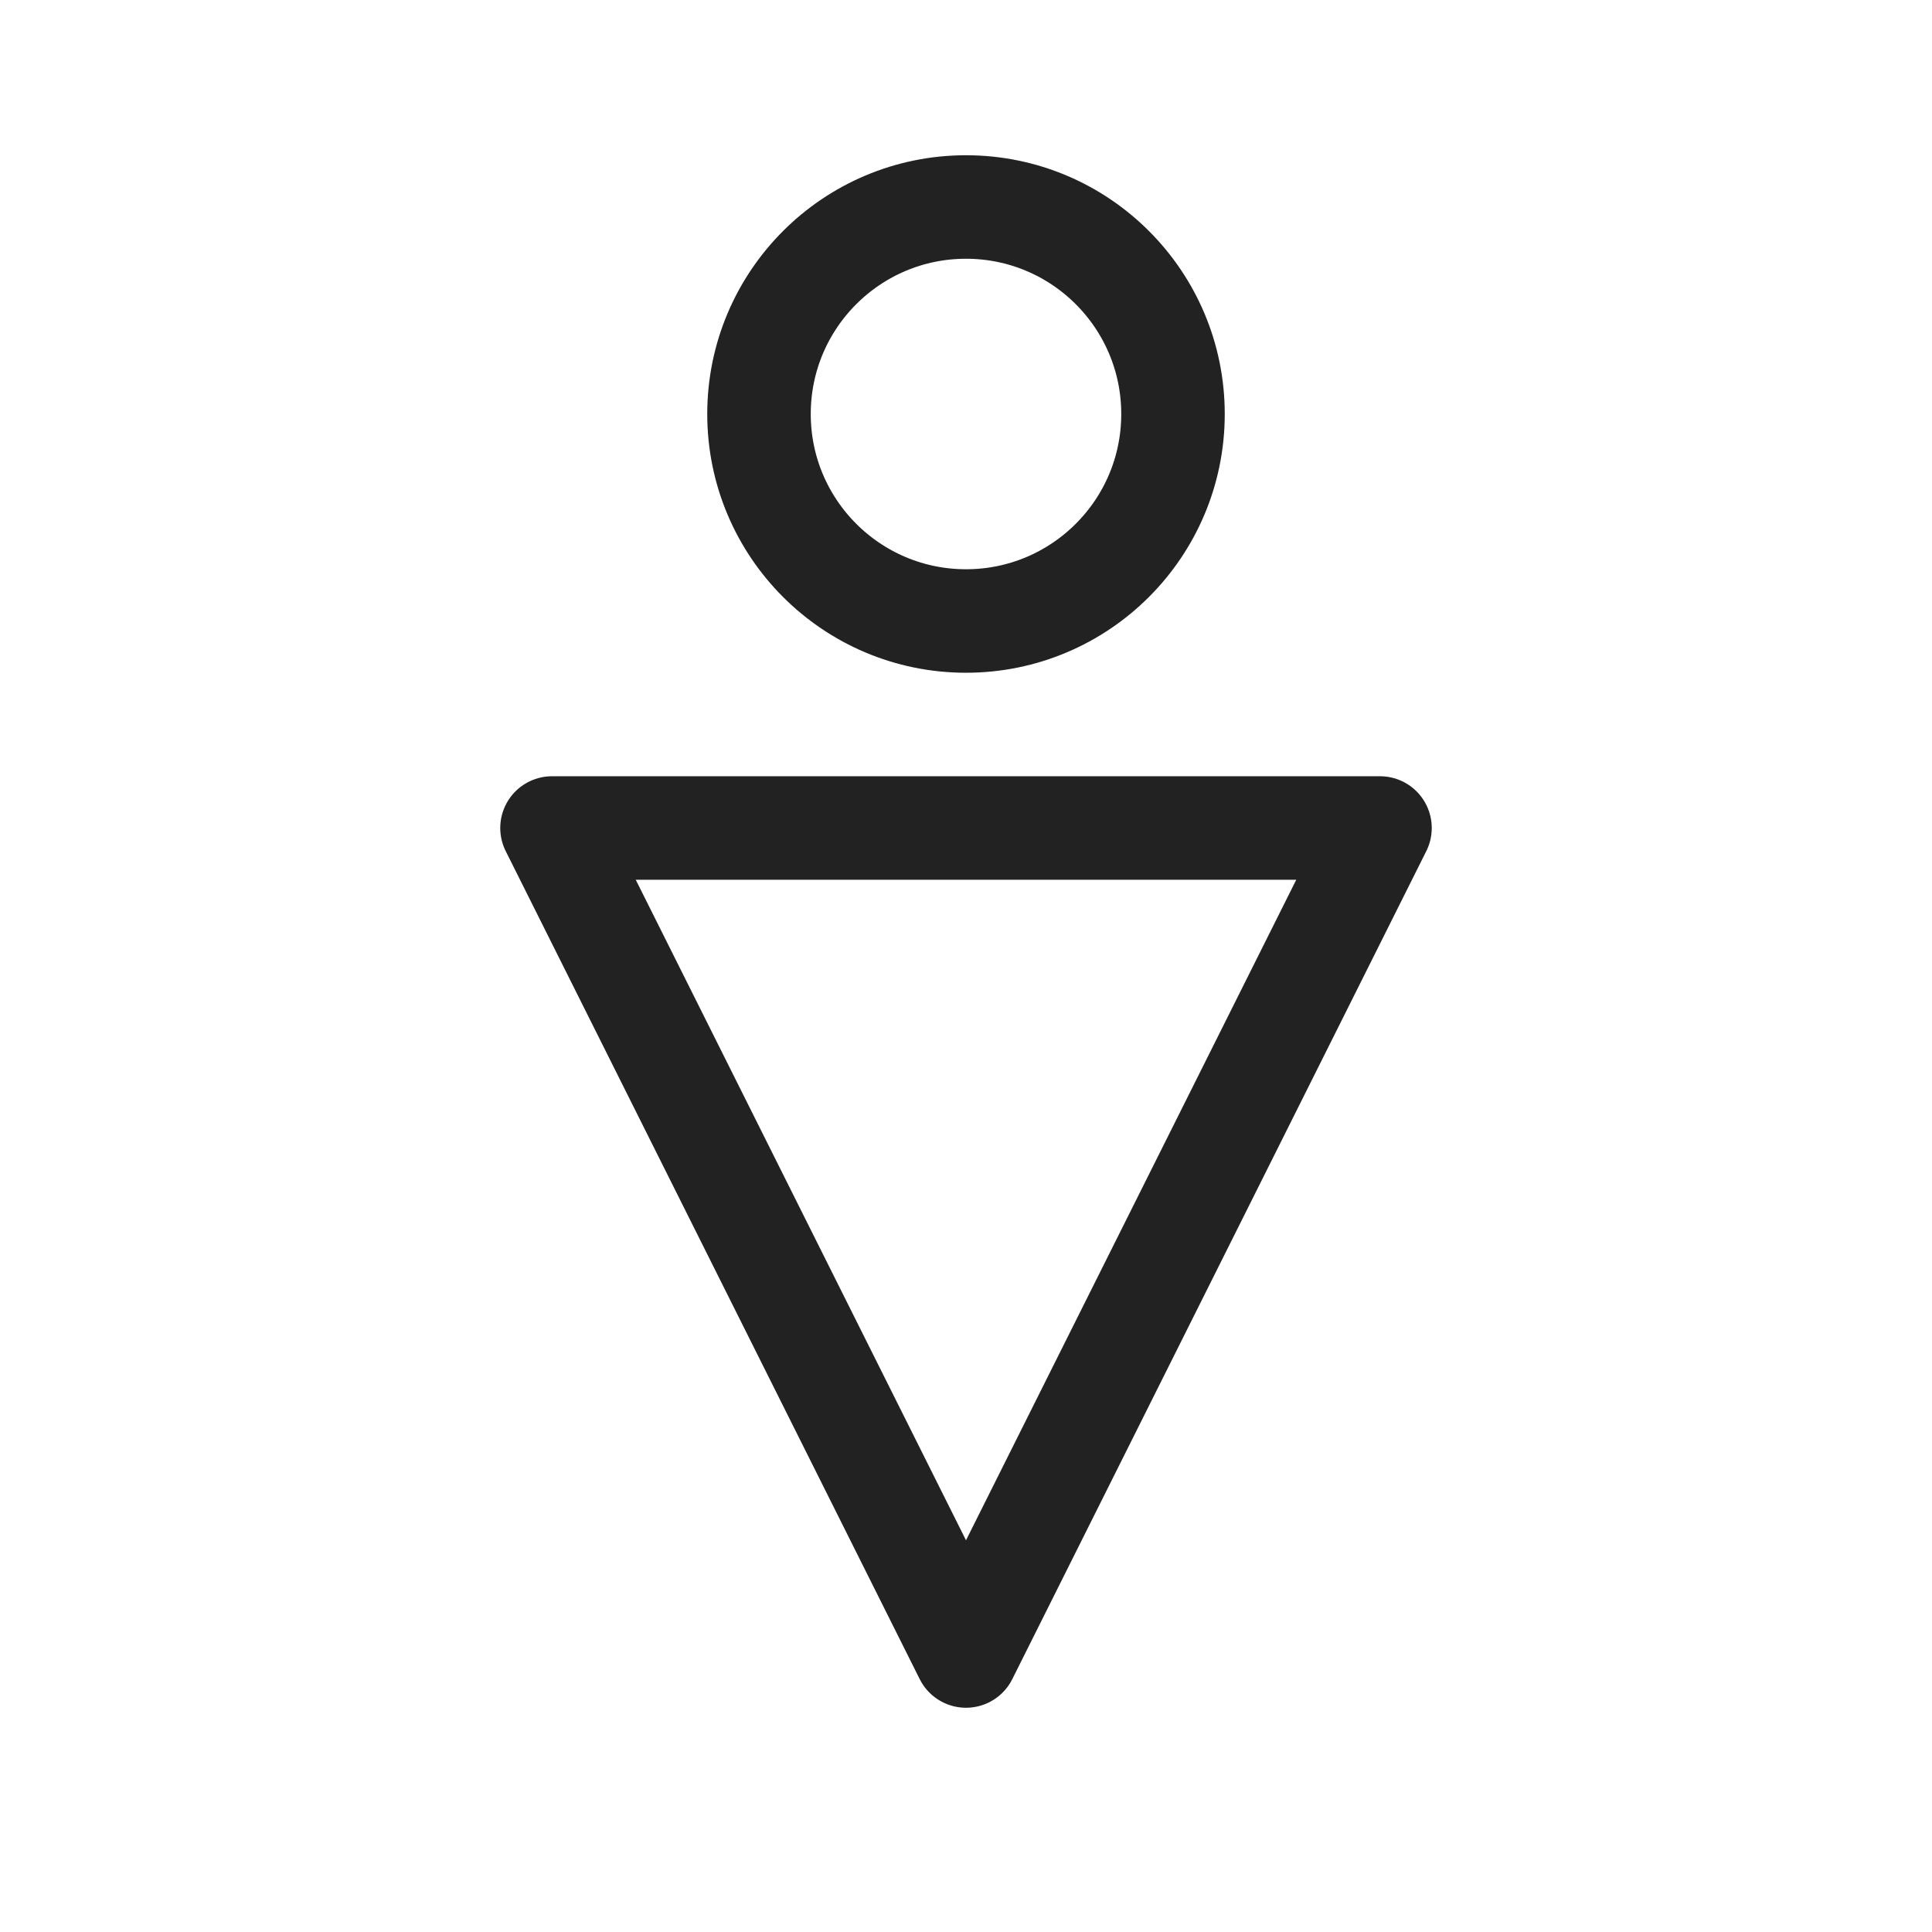 <svg xmlns="http://www.w3.org/2000/svg" width="28" height="28" viewBox="0 0 28 28">
    <g data-name="그룹 8965" transform="translate(-231 -167)">
        <path data-name="다각형 4" d="m6 0 6 12H0z" transform="rotate(180 125.5 95.5)" style="fill:none;stroke:#222;stroke-linecap:round;stroke-linejoin:round;stroke-width:1.5px"/>
        <circle data-name="타원 248" cx="3" cy="3" r="3" transform="translate(242 170)" style="fill:none;stroke:#222;stroke-linecap:round;stroke-linejoin:round;stroke-width:1.5px"/>
    </g>
</svg>
